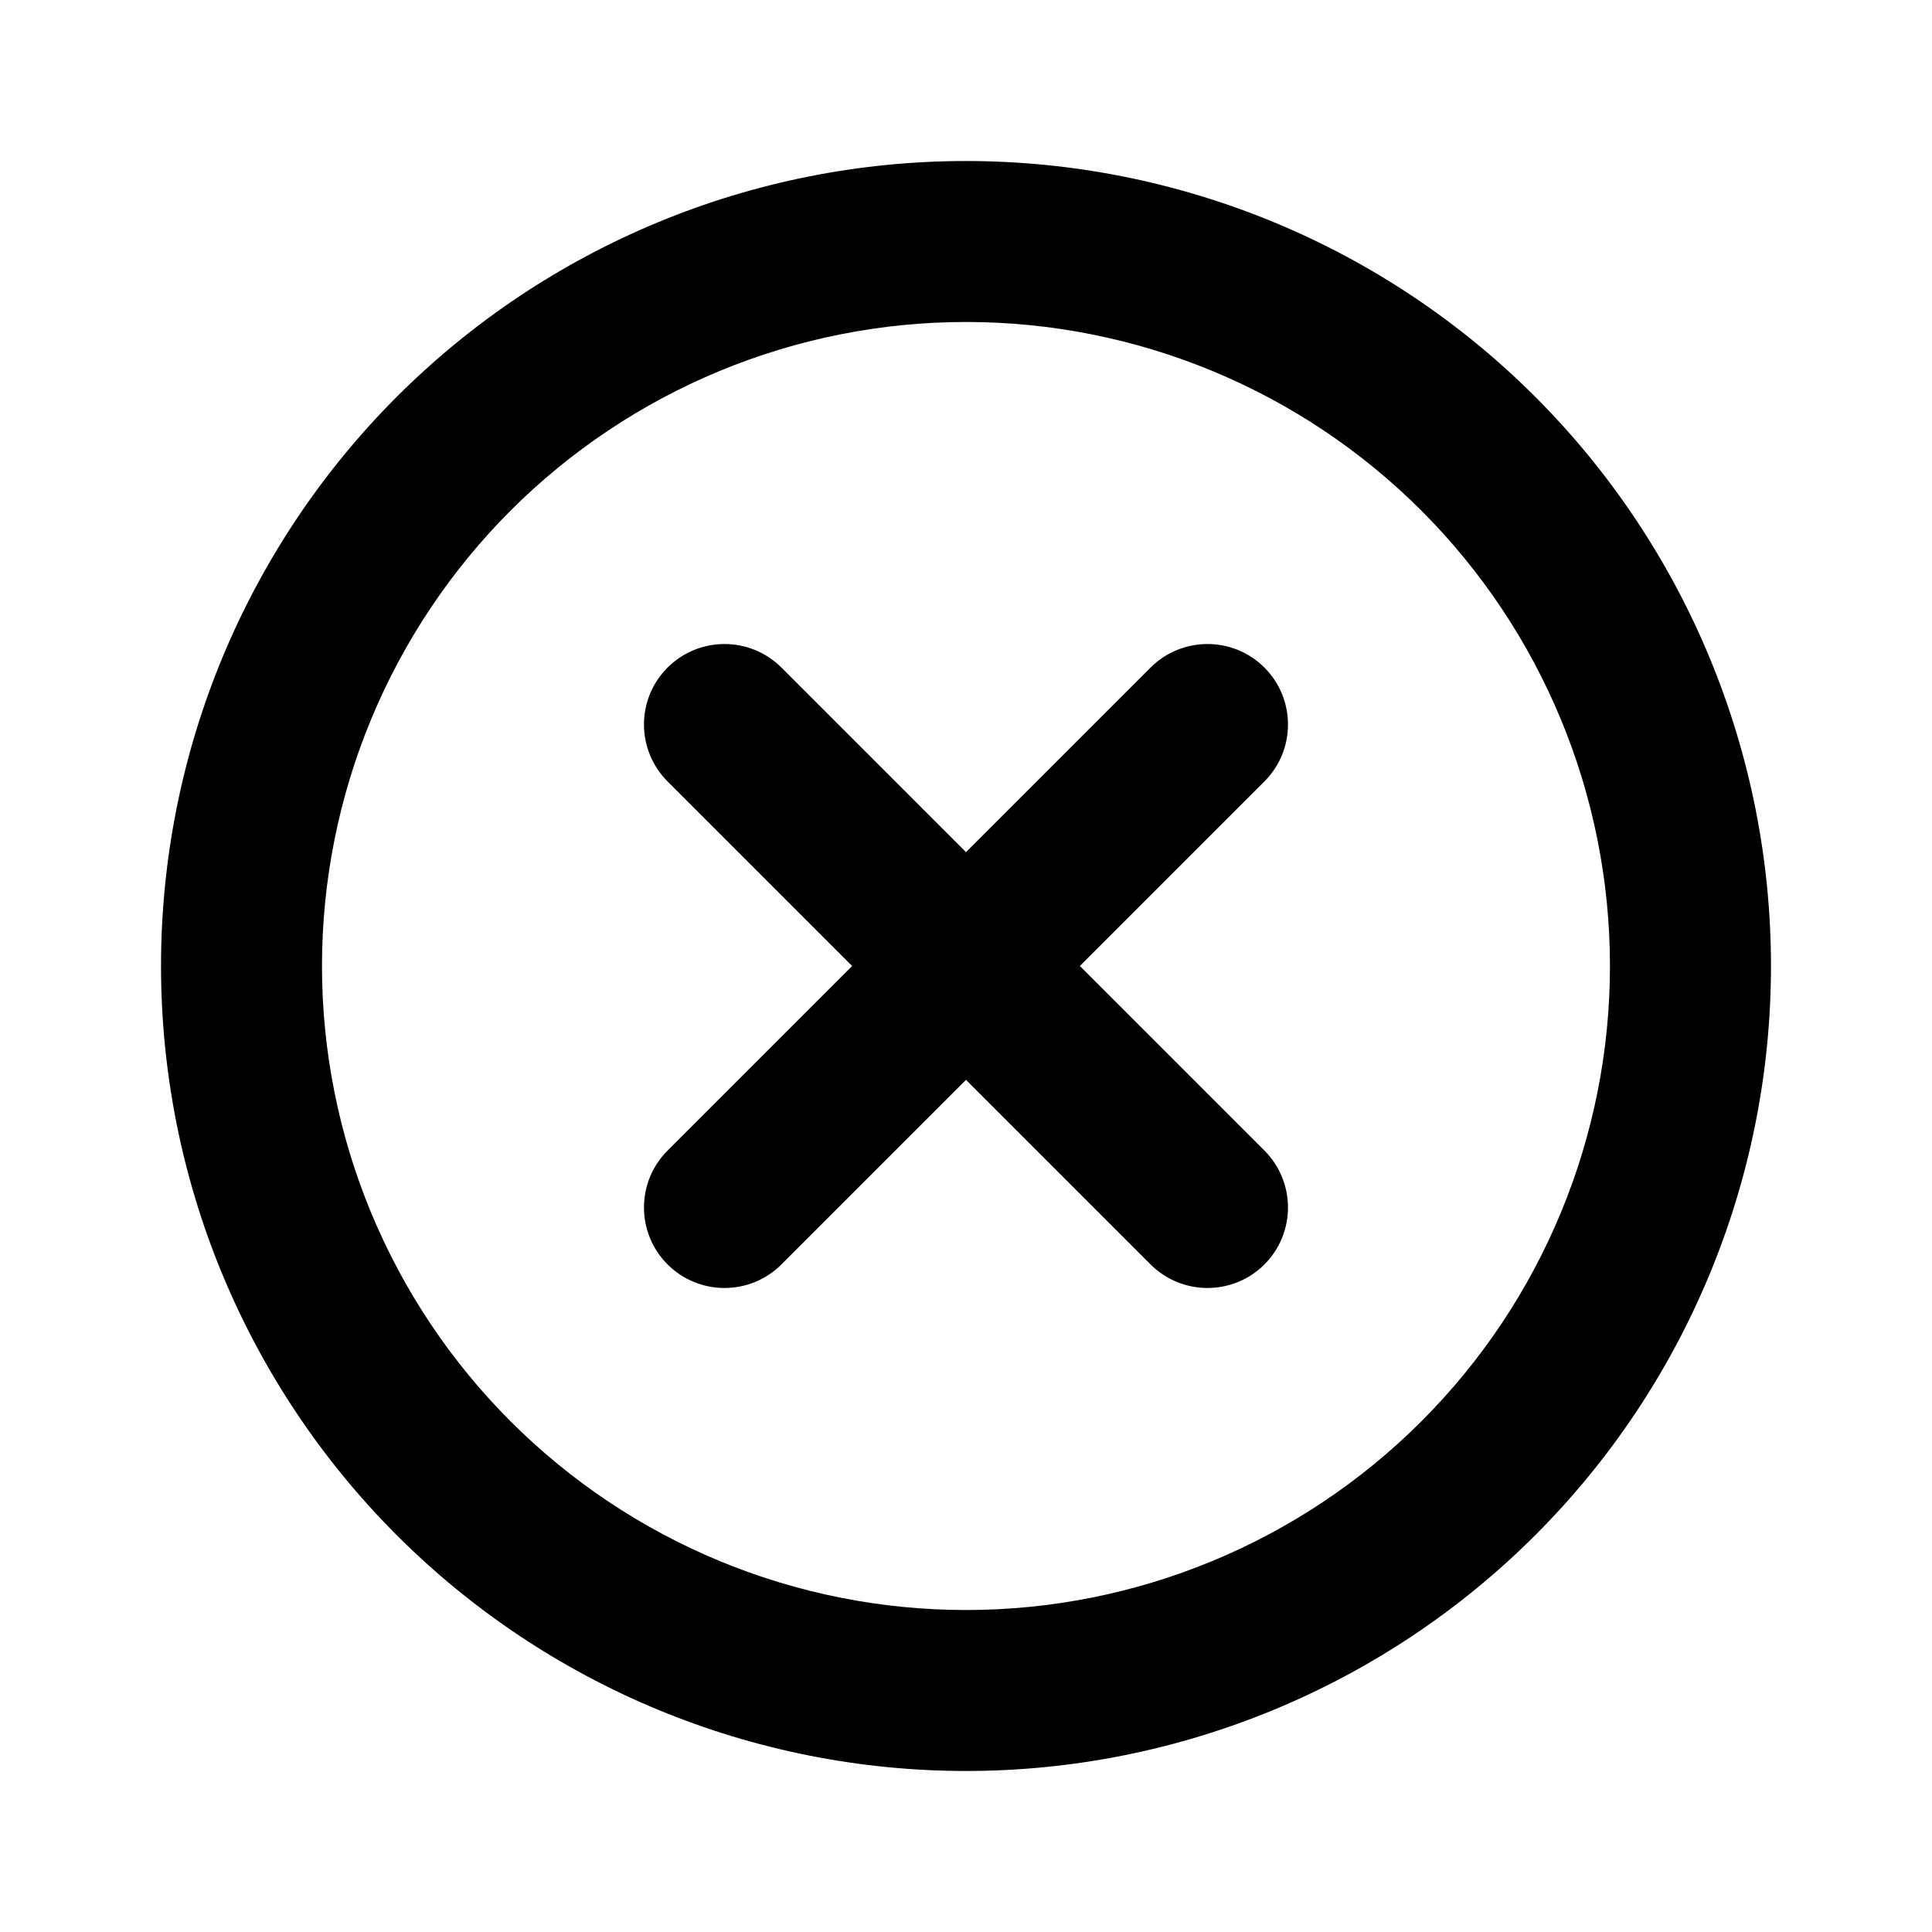 <svg width="32" height="32" viewBox="0 0 32 32" fill="none" xmlns="http://www.w3.org/2000/svg">
<path fill-rule="evenodd" clip-rule="evenodd" d="M16 5.333C14.599 5.333 13.212 5.609 11.918 6.145C10.624 6.681 9.448 7.467 8.457 8.457C7.467 9.448 6.681 10.624 6.145 11.918C5.609 13.212 5.333 14.599 5.333 16C5.333 17.401 5.609 18.788 6.145 20.082C6.681 21.376 7.467 22.552 8.457 23.542C9.448 24.533 10.624 25.319 11.918 25.855C13.212 26.391 14.599 26.667 16 26.667C18.829 26.667 21.542 25.543 23.542 23.542C25.543 21.542 26.666 18.829 26.666 16C26.666 13.171 25.543 10.458 23.542 8.457C21.542 6.457 18.829 5.333 16 5.333ZM10.897 3.682C12.515 3.011 14.249 2.667 16 2.667C19.536 2.667 22.927 4.071 25.428 6.572C27.928 9.072 29.333 12.464 29.333 16C29.333 19.536 27.928 22.928 25.428 25.428C22.927 27.928 19.536 29.333 16 29.333C14.249 29.333 12.515 28.988 10.897 28.318C9.28 27.648 7.81 26.666 6.572 25.428C5.334 24.19 4.352 22.72 3.681 21.102C3.011 19.485 2.667 17.751 2.667 16C2.667 14.249 3.011 12.515 3.681 10.898C4.352 9.28 5.334 7.81 6.572 6.572C7.81 5.334 9.28 4.352 10.897 3.682ZM11.057 11.057C11.578 10.537 12.422 10.537 12.943 11.057L16 14.114L19.057 11.057C19.578 10.537 20.422 10.537 20.943 11.057C21.463 11.578 21.463 12.422 20.943 12.943L17.886 16L20.943 19.057C21.463 19.578 21.463 20.422 20.943 20.943C20.422 21.463 19.578 21.463 19.057 20.943L16 17.886L12.943 20.943C12.422 21.463 11.578 21.463 11.057 20.943C10.536 20.422 10.536 19.578 11.057 19.057L14.114 16L11.057 12.943C10.536 12.422 10.536 11.578 11.057 11.057Z" fill="black"/>
</svg>
